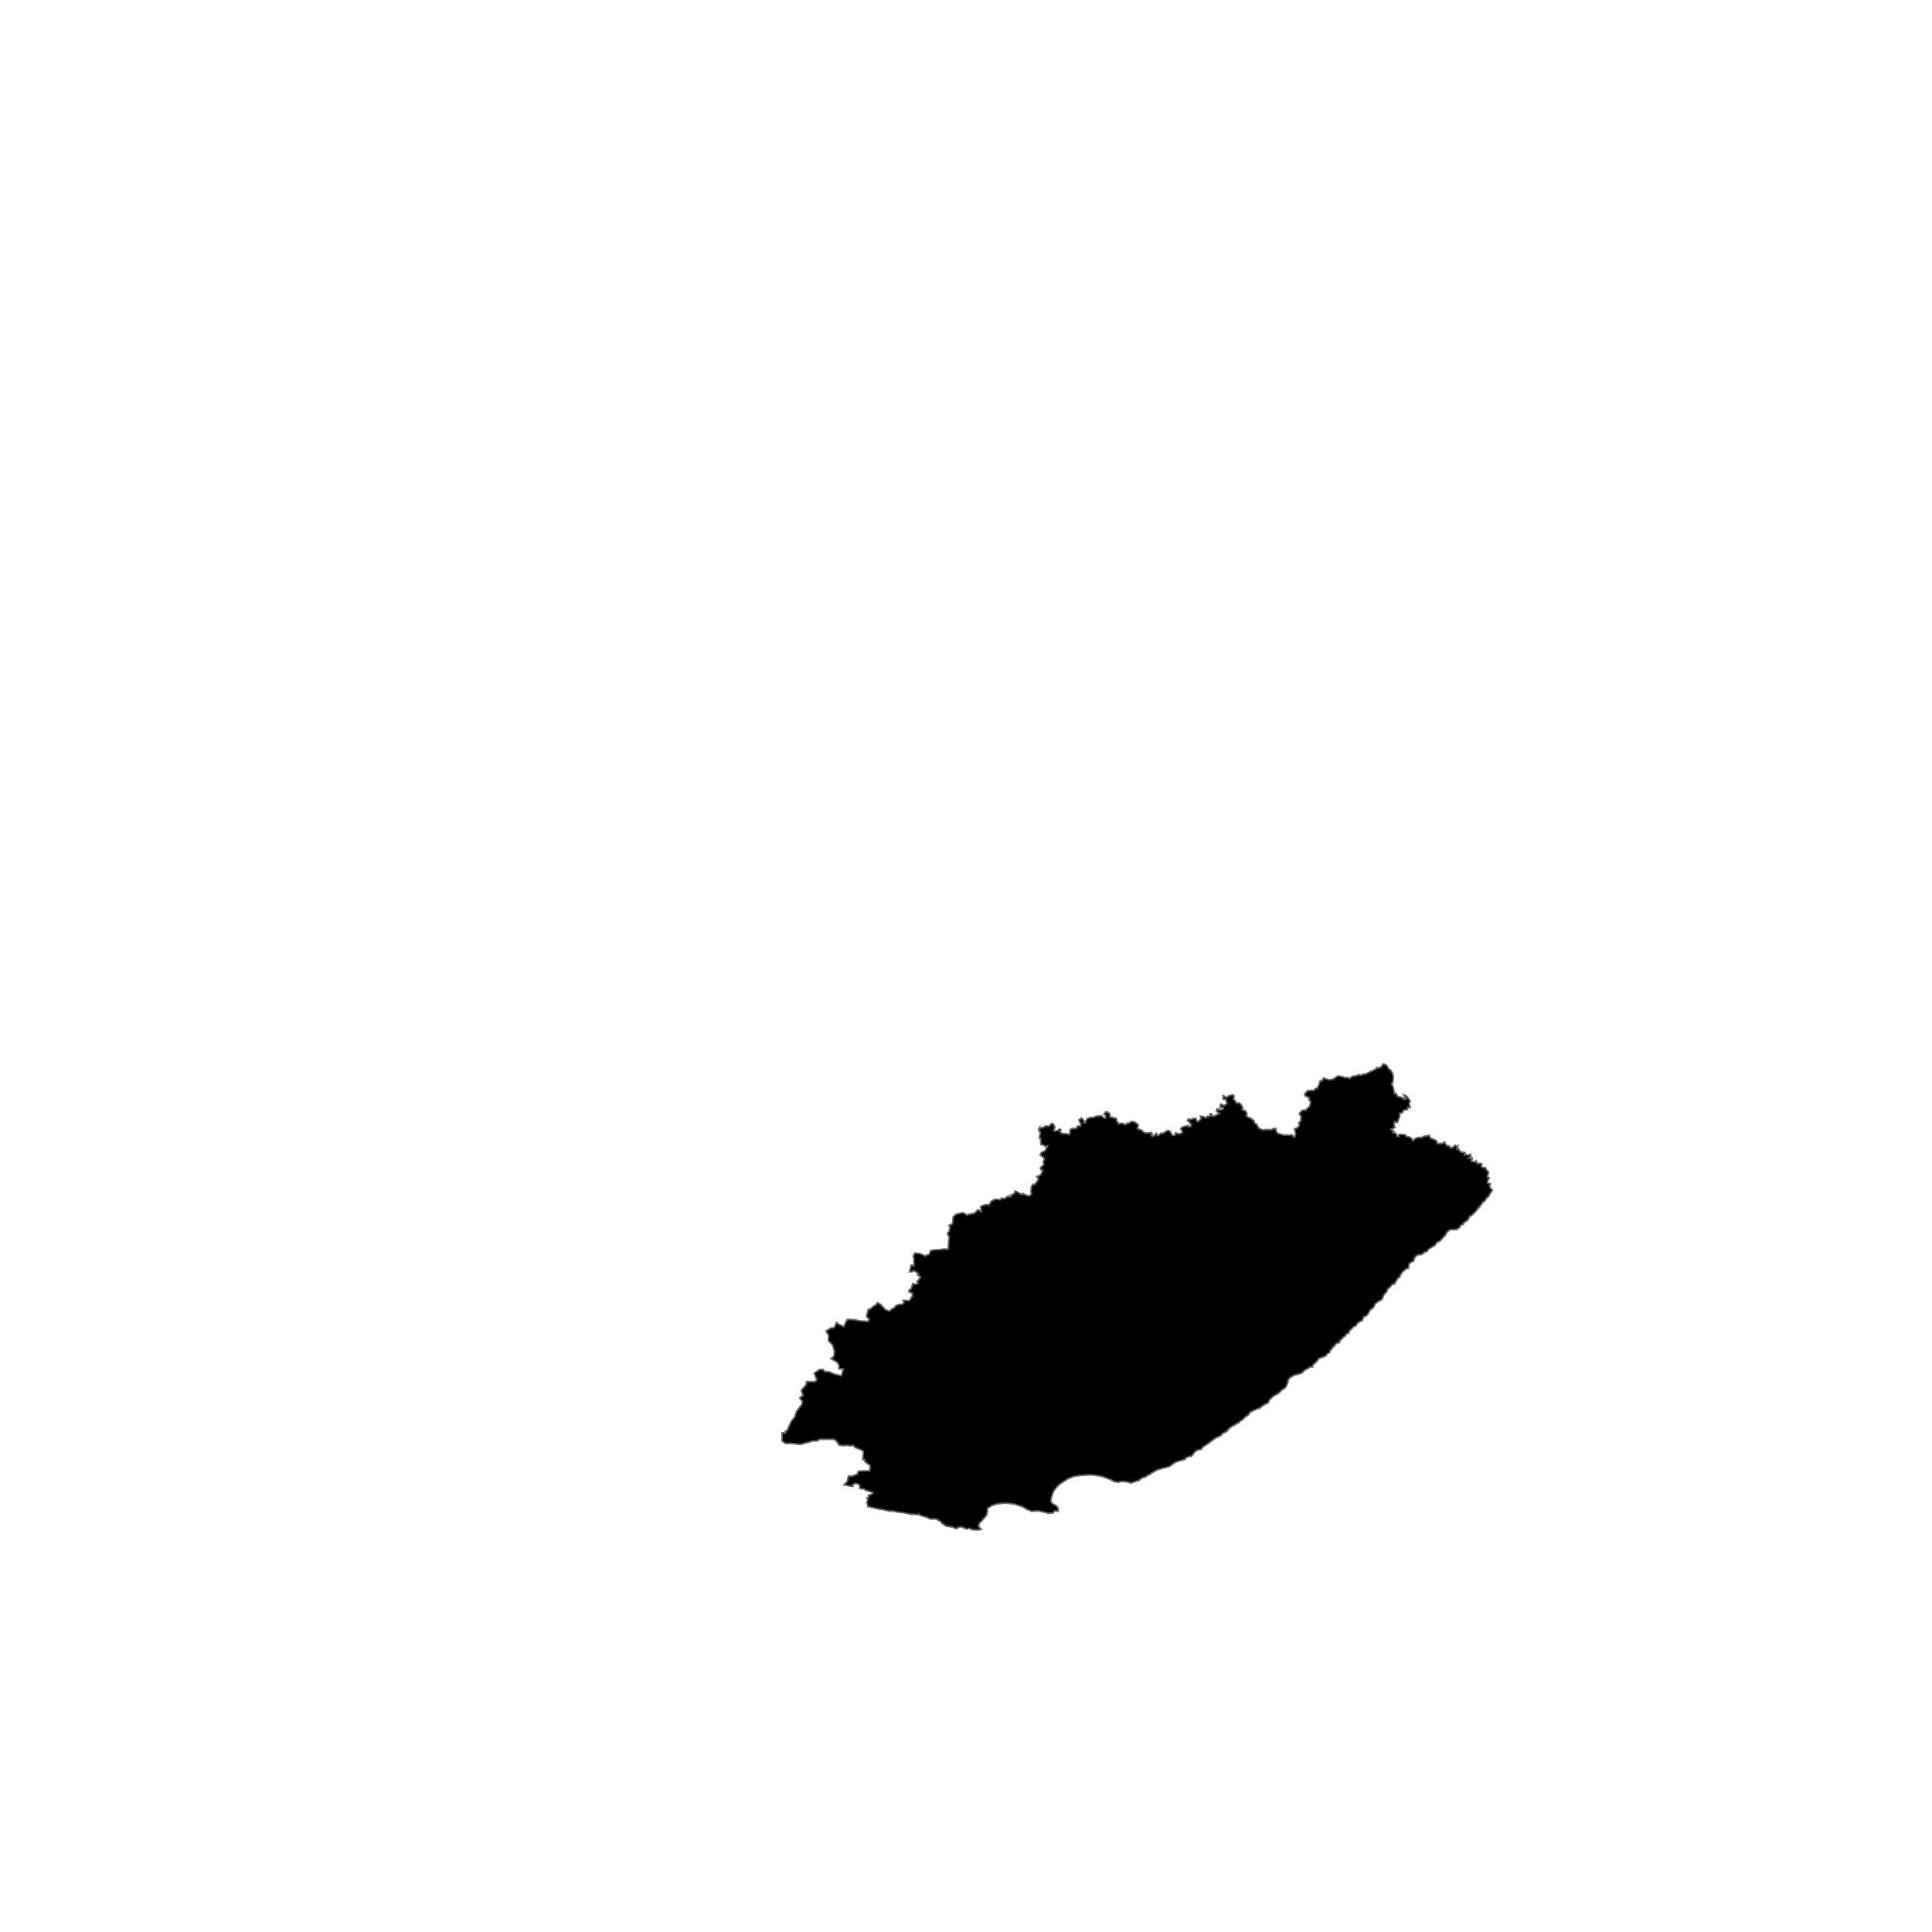 <?xml version="1.0" encoding="UTF-8" standalone="no"?>

<svg
   xmlns:dc="http://purl.org/dc/elements/1.1/"
   xmlns:cc="http://creativecommons.org/ns#"
   xmlns:rdf="http://www.w3.org/1999/02/22-rdf-syntax-ns#"
   xmlns:svg="http://www.w3.org/2000/svg"
   xmlns="http://www.w3.org/2000/svg"
   version="1.1"
   width="600"
   height="600"
   id="za-map">
  <defs
     id="defs">
    <clipPath
       id="mapclip">
      <rect
         width="600"
         height="600"
         x="0"
         y="0"
         id="cliprect" />
    </clipPath>
  </defs>
	<g id="provinces">
		<path fill="#000000" stroke="#666" stroke-width="0.5" d="M432.556,336.14L432.509,336.138L432.198,336.613L432.699,337.71L433.075,339.68L433.574,339.521L433.942,340.388L434.381,340.582L435.706,340.986L435.939,341.351L436.574,341.327L435.93,340.01L436.809,340.399L437.94,341.876L437.611,342.801L437.967,343.964L437.171,343.899L437.146,344.562L435.857,344.822L435.584,345.535L434.684,345.763L434.695,346.748L433.982,348.595L433.157,348.387L432.886,349.088L433.188,350.131L432.027,350.8L432.943,351.367L432.591,351.71L433.564,352.018L433.926,353.003L434.425,352.808L434.393,352.404L434.936,352.282L436.362,352.382L436.786,352.931L437.576,353.103L438.154,353.303L438.808,354.264L439.634,353.49L440.523,353.216L441.517,353.254L442.316,352.882L443.862,352.587L444.169,353.393L444.804,353.644L445.586,353.995L446.26,354.413L446.278,355.137L447.953,355.11L448.662,354.652L448.888,355.148L449.308,355.746L450.236,355.962L450.504,356.554L451.06,356.399L451.923,355.628L452.395,356.099L452.757,355.841L452.471,356.813L453.012,356.741L453.143,357.244L453.96,357.86L454.394,357.831L455.031,357.988L454.755,358.688L454.753,358.735L455.055,358.523L456.086,358.745L456.639,358.413L456.805,359.179L456.143,359.601L456.095,359.646L457.229,359.647L457.044,360.398L457,360.349L456.955,360.3L457.033,360.671L457.091,360.673L458.066,360.846L458.419,360.505L458.735,361.313L459.962,361.331L460.199,361.52L460.121,362.228L460.119,362.275L460.259,362.542L461.386,362.687L461.648,363.362L461.695,363.364L462.308,364.02L461.893,365.472L462.521,365.808L462.042,366.593L461.96,367.395L462.881,367.662L462.603,368.408L462.783,368.807L463.481,369.645L462.857,370.553L462.26,371.641L461.657,372.112L460.97,373.148L460.57,373.214L460.091,374.046L459.535,374.508L459.515,374.957L458.86,375.284L458.796,375.684L456.993,377.526L456.355,377.759L456.074,378.6L455.456,379.19L454.452,379.823L454.483,380.18L453.534,380.625L453.312,381.196L452.308,381.865L450.343,381.878L449.43,382.598L448.855,383.594L447.882,384.668L447.165,385.444L446.268,385.811L445.699,386.676L443.545,388.024L443.22,388.627L442.281,388.91L442.235,388.908L442.13,389.212L441.325,389.63L440.746,389.608L439.695,390.1L439.127,391.014L439.106,391.546L438.101,392.088L437.661,392.379L437.407,393.885L436.764,394.039L436.718,394.037L435.654,394.932L435.044,395.762L434.664,396.636L434.119,396.971L433.344,398.233L433.286,398.231L433.222,398.714L432.384,398.861L431.621,399.816L430.873,400.369L430.644,401.248L430.097,401.678L429.521,402.593L429.357,403.297L428.795,403.857L428.21,404.061L427.059,404.956L426.583,406.004L425.479,406.901L424.91,407.994L424.203,408.774L423.565,408.882L423.039,410.119L421.702,410.783L421.048,411.744L420.254,412.072L419.747,412.765L419.098,413.229L418.876,414.026L418.249,414.183L417.681,415.004L417.297,415.134L417.296,415.181L416.782,415.779L416.142,416.338L416.019,416.961L415.628,416.949L414.596,417.578L414.428,418.152L413.94,418.314L413.525,419.058L413.092,419.317L413.014,419.977L412.231,420.402L411.726,421.096L409.472,421.961L409.262,422.439L408.067,423.609L407.666,423.952L407.65,424.484L406.73,424.551L406.387,424.895L405.105,425.567L404.453,426.305L403.675,426.637L401.872,427.117L400.648,427.839L399.996,428.625L400.029,429.063L399.351,430.783L398.718,431.297L398.124,431.683L396.831,432.9L396.346,433.065L396.345,433.1L395.416,433.607L395.074,433.964L394.277,434.7L393.974,435.354L393.722,435.796L393.134,435.958L391.716,436.855L391.223,437.374L390.545,437.487L388.349,438.495L387.604,439.505L386.478,440.234L386.089,440.756L385.057,441.393L384.853,441.79L384.036,442.09L383.685,442.436L382.415,443.068L381.345,443.977L381.036,444.501L379.536,445.271L379.286,445.749L377.292,446.733L375.288,448.249L373.543,449.406L373.039,450.104L372.033,450.308L371.4,450.614L370.819,451.216L370.024,452.275L369.455,452.299L368.148,452.805L368.094,453.206L365.247,454.002L364.614,454.392L363.059,455.51L361.712,455.805L359.508,456.428L357.569,457.506L357.039,457.993L356.698,457.987L355.63,458.726L354.866,458.891L353.511,459.885L353.079,459.926L351.299,460.561L349.874,460.186L348.104,460.079L347.238,460.327L345.947,460.098L345.045,459.544L342.14,458.493L339.566,458.062L337.885,458.044L335.157,458.24L333.337,458.576L331.604,459.269L329.629,460.585L329.584,460.585L328.716,461.238L327.41,462.786L327.03,463.538L326.484,465.221L326.438,465.35L326.385,466.376L326.902,466.958L326.902,466.994L328.097,467.675L328.613,468.305L328.605,469.319L327.462,469.263L327.072,469.838L325.351,469.966L325.069,469.776L322.356,469.227L320.204,469.355L319.877,469.082L319.108,468.854L317.539,467.914L315.107,467.148L312.967,466.832L311.721,466.828L309.624,467.081L309.579,467.081L308.003,467.573L306.755,468.408L306.607,468.95L306.708,469.387L306.606,469.61L306.606,469.658L306.514,470.058L306.468,470.495L304.983,472.226L304.122,473.062L303.884,474.041L304.742,474.926L303.883,475.149L301.984,475.065L300.978,474.616L300.311,474.887L299.836,474.746L298.649,474.168L297.405,474.346L297.315,474.712L296.411,474.571L295.924,474.265L293.877,473.961L292.643,473.162L292.167,472.585L290.774,471.751L288.726,471.71L288.204,471.358L285.768,470.612L285.382,470.26L285.383,470.436L283.525,470.221L283.243,470.352L280.569,469.787L278.654,469.574L276.886,469.196L276.604,469.375L274.12,468.814L272.919,468.646L269.481,467.872L269.523,467.565L269.187,466.636L269.463,465.832L269.264,465.125L269.785,465.027L269.733,464.319L270.639,464.134L271.11,463.505L268.722,462.77L268.333,462.42L267.039,462.302L266.891,461.064L265.73,460.674L264.882,461.036L264.887,461.567L264.309,461.573L262.148,461.112L263.191,459.991L263.459,458.431L264.47,458.468L266.372,457.776L266.366,457.198L266.795,456.84L269.43,456.769L270.056,456.811L270.235,455.169L268.644,453.979L268.536,453.271L267.911,453.324L268.137,450.701L267.405,450.259L265.531,449.521L264.944,448.866L264.137,449.051L262.837,448.84L262.018,448.978L260.581,448.781L259.805,447.633L259.171,447.014L256.197,446.967L254.465,447.024L253.799,447.481L252.455,447.499L248.631,448.579L245.596,448.259L243.967,448.284L242.849,447.463L242.9,444.97L243.871,445.049L243.907,444.423L244.385,444.368L245.786,441.287L246.819,440.114L247.275,438.512L249.067,436.076L249.111,435.106L248.425,434.313L248.466,434.005L249.417,433.318L248.824,431.813L250.389,429.971L250.468,429.084L253.125,429.095L253.644,428.509L252.85,426.475L254.577,425.294L255.678,425.328L256.121,425.937L257.578,426.049L259.18,426.752L261.305,427.26L261.867,425.115L260.514,425.129L260.547,423.935L259.952,423.043L258.057,421.918L258.967,421.234L259.146,419.766L258.594,417.726L257.269,416.406L257.341,414.714L256.554,413.34L258.05,412.435L259.061,412.293L259.814,410.688L260.314,411.167L262.06,411.988L262.588,410.741L263.199,409.717L265.388,409.873L267.038,410.212L269.56,410.367L269.947,409.832L269.063,408.763L269.678,406.629L270.357,406.481L271.318,405.586L271.95,405.321L272.486,404.56L273.458,405.085L275.026,406.765L276.239,407.195L277.063,406.432L277.501,406.347L278.267,405.455L278.946,405.179L280.305,404.993L280.695,404.589L280.495,403.786L282.34,403.954L283.349,402.529L283.344,401.642L282.235,401.198L282.416,400.582L283.003,400.177L283.481,398.613L284.51,398.916L285.085,398.381L284.749,398.075L285.91,396.638L284.878,395.897L285.177,395.529L284.191,394.776L283.659,394.6L283.417,394.921L282.447,394.973L282.969,392.876L283.849,393.132L283.792,390.825L283.638,390.068L284.074,389.131L285.974,389.383L287.25,390.053L288.614,389.469L288.9,388.533L289.536,388.211L291.829,388.075L293.196,387.895L294.273,387.94L294.516,387.845L294.559,386.07L294.754,384.282L294.207,383.087L294.797,382.282L295.039,381.038L294.644,380.589L295.816,380.055L296.057,377.829L296.893,377.117L298.949,376.583L300.029,377.116L300.32,377.471L300.715,377.152L302.62,376.797L303.748,375.65L304.782,376.267L304.539,374.668L305.9,374.137L307.226,374.139L307.716,373.205L307.716,373.158L308.997,372.403L310.66,372.585L311.104,372.053L311.894,372.281L312.827,371.562L313.455,371.706L313.515,371.256L314.002,371.566L314.249,370.951L314.983,370.729L315.184,369.925L315.626,370.021L317.391,371L317.532,370.646L319.448,371.461L320.382,370.838L320.142,370.174L320.337,368.481L320.784,367.773L321.272,367.906L322.223,366.716L322.472,365.995L321.975,365.376L322.722,365.156L323.414,364.485L323.863,363.469L323.362,363.419L323.076,362.659L324.167,361.683L323.974,360.888L324.378,359.812L323.008,358.655L323.398,357.934L324.534,357.373L325.339,355.862L324.648,356.071L324.008,355.628L323.273,355.446L323.134,353.526L322.795,353.476L323.053,351.523L322.703,351.343L322.614,350.49L322.957,350.053L323.013,350.409L324.092,350.061L324.738,349.662L325.428,349.75L325.767,349.799L326.664,348.87L327.014,349.003L327.65,350.038L327.197,351.101L327.488,351.281L328.473,351.111L329.12,350.63L329.469,350.846L329.265,351.567L329.799,352.01L331.331,352.118L331.913,352.348L332.268,351.901L332.324,350.871L332.819,350.484L334.294,350.45L334.652,349.743L335.542,349.704L335.687,349.255L335.069,347.78L335.906,347.207L336.589,347.972L336.582,348.683L337.133,348.653L337.137,348.203L337.732,347.356L337.778,347.356L338.179,347.147L339.715,346.986L340.41,346.638L342.087,346.515L342.875,347.282L343.368,347.158L343.377,346.447L342.784,346.037L343.39,345.286L344.127,345.425L344.764,346.061L344.695,346.865L346.716,347.329L346.81,348.219L347.296,348.676L347.244,349.078L348.43,348.821L349.56,349.286L350.011,348.806L350.597,348.815L351.4,348.281L352.382,348.437L353.551,349.342L353.242,350.452L353.381,350.584L354.464,350.92L355.342,351.727L356.229,351.883L357.658,351.727L357.85,352.169L357.494,352.483L357.886,352.88L358.58,352.631L358.785,352.231L359.082,351.963L359.562,352.694L359.667,352.696L360.616,351.906L361.305,351.964L361.958,351.395L362.748,351.053L363.283,351.24L363.283,351.275L364.149,352.629L365.041,352.432L365.052,351.804L365.391,351.857L365.737,352.124L366.827,352.014L367.221,351.571L366.656,350.494L367.251,349.972L368.886,349.552L369.078,349.911L369.83,349.795L369.985,349.039L369.587,349.032L369.353,348.399L368.774,348.033L368.982,347.551L369.918,347.616L370.756,347.312L371.505,347.374L371.438,347.776L372.024,348.368L372.98,347.403L372.796,346.641L373.93,346.794L374.461,347.208L375.023,346.639L375.712,346.748L375.824,345.861L376.27,345.87L376.408,346.537L376.746,346.639L378.14,346.123L378.14,346.088L378.698,345.779L377.82,345.18L377.93,344.388L379.166,344.723L379.915,344.253L379.725,343.846L378.877,344.005L379.053,342.895L380.277,343.277L381.029,342.666L380.668,341.496L379.826,341.347L379.849,340.281L380.292,340.421L380.775,340.882L381.586,340.319L382.873,339.993L383.219,340.261L383.134,341.421L383.133,341.468L383.629,341.835L384.046,342.603L384.847,342.491L385.523,343.171L385.992,344.166L385.788,344.386L385.978,344.793L386.714,344.894L387.289,345.844L387.031,346.371L387.603,346.965L388.438,347.294L389.508,348.126L389.585,348.803L390.268,349.128L390.928,350.389L392.25,350.92L393.236,350.803L394.909,350.846L395.315,350.548L396.208,350.441L396.281,351.201L396.858,351.975L398.716,352.511L400.496,352.512L401.142,352.399L401.998,353.182L402.11,352.96L402.33,352.207L402.024,350.599L402.828,350.301L403.479,349.656L403.416,348.587L404.029,348.024L403.943,347.346L404.199,346.997L403.494,345.816L404.413,344.822L405.648,344.727L405.812,344.329L406.615,343.724L406.949,342.75L407.017,342.04L406.477,341.622L406.602,340.961L405.375,340.345L405.144,339.805L406.068,338.717L408.15,338.636L408.412,338.11L409.017,337.914L409.064,337.916L409.323,337.52L410.026,335.62L410.565,335.684L411.039,334.797L412.61,335.343L413.307,335.27L414.099,335.116L415.123,334.354L415.671,334.146L416.852,334.361L417.736,334.698L418.339,334.587L419.164,334.921L419.829,334.362L420.78,334.085L421.33,334.15L421.683,333.806L422.821,333.927L423.375,333.543L424.174,333.57L425.278,332.943L427.348,331.982L427.469,331.548L427.912,331.694L428.961,331.327L429.438,330.502L429.735,330.417L430.662,330.853L431.271,331.943L431.949,332.417L432.415,333.193L432.726,334.367Z">
			<title>
			</title>
		</path>
		
	</g>
</svg>